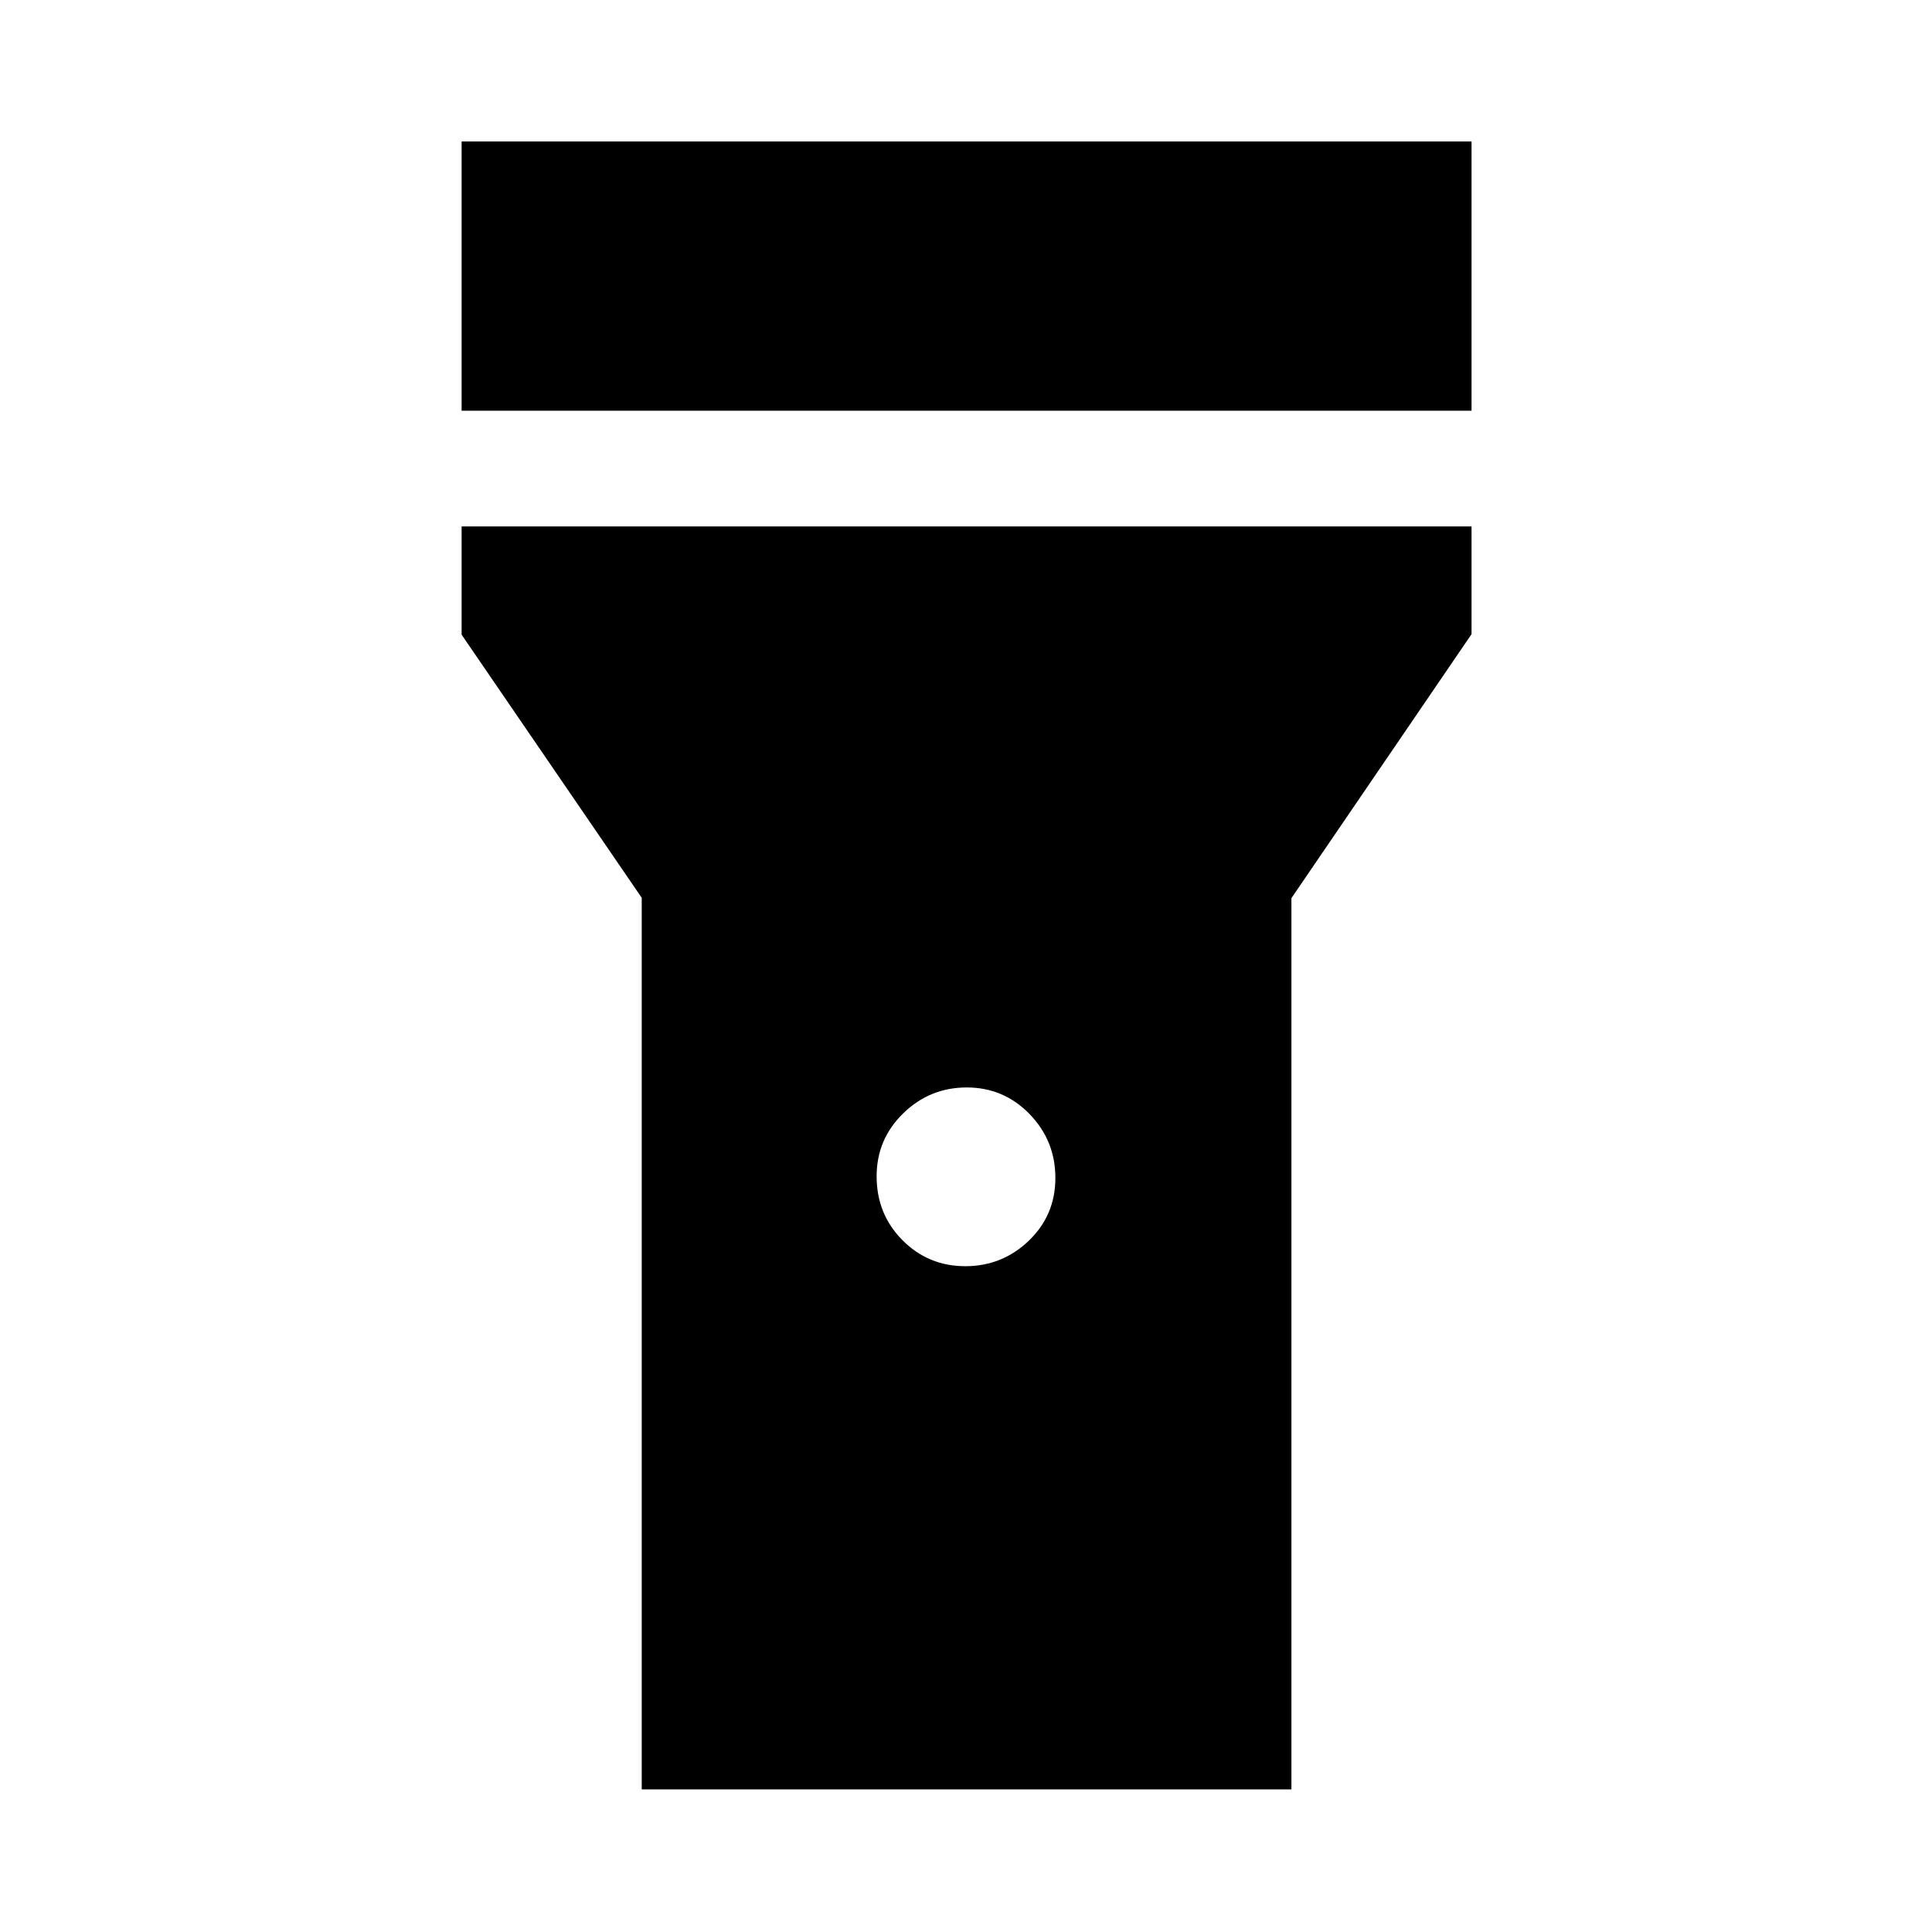 <svg xmlns="http://www.w3.org/2000/svg" height="48" viewBox="0 -960 960 960" width="48"><path d="M229.37-755.91V-889.7H731.2v133.79H229.37Zm250.27 425.08q18.35 0 31.56-12.66 13.21-12.67 13.21-31.2 0-18.54-12.84-31.75-12.85-13.21-31.21-13.21-18.35 0-31.56 12.87-13.21 12.88-13.21 31.28 0 18.82 12.84 31.74 12.85 12.93 31.21 12.93ZM318.87-70.87v-443.02l-89.5-130.75v-53.77H731.2v53.52l-89.5 131.18v442.84H318.87Z"/></svg>